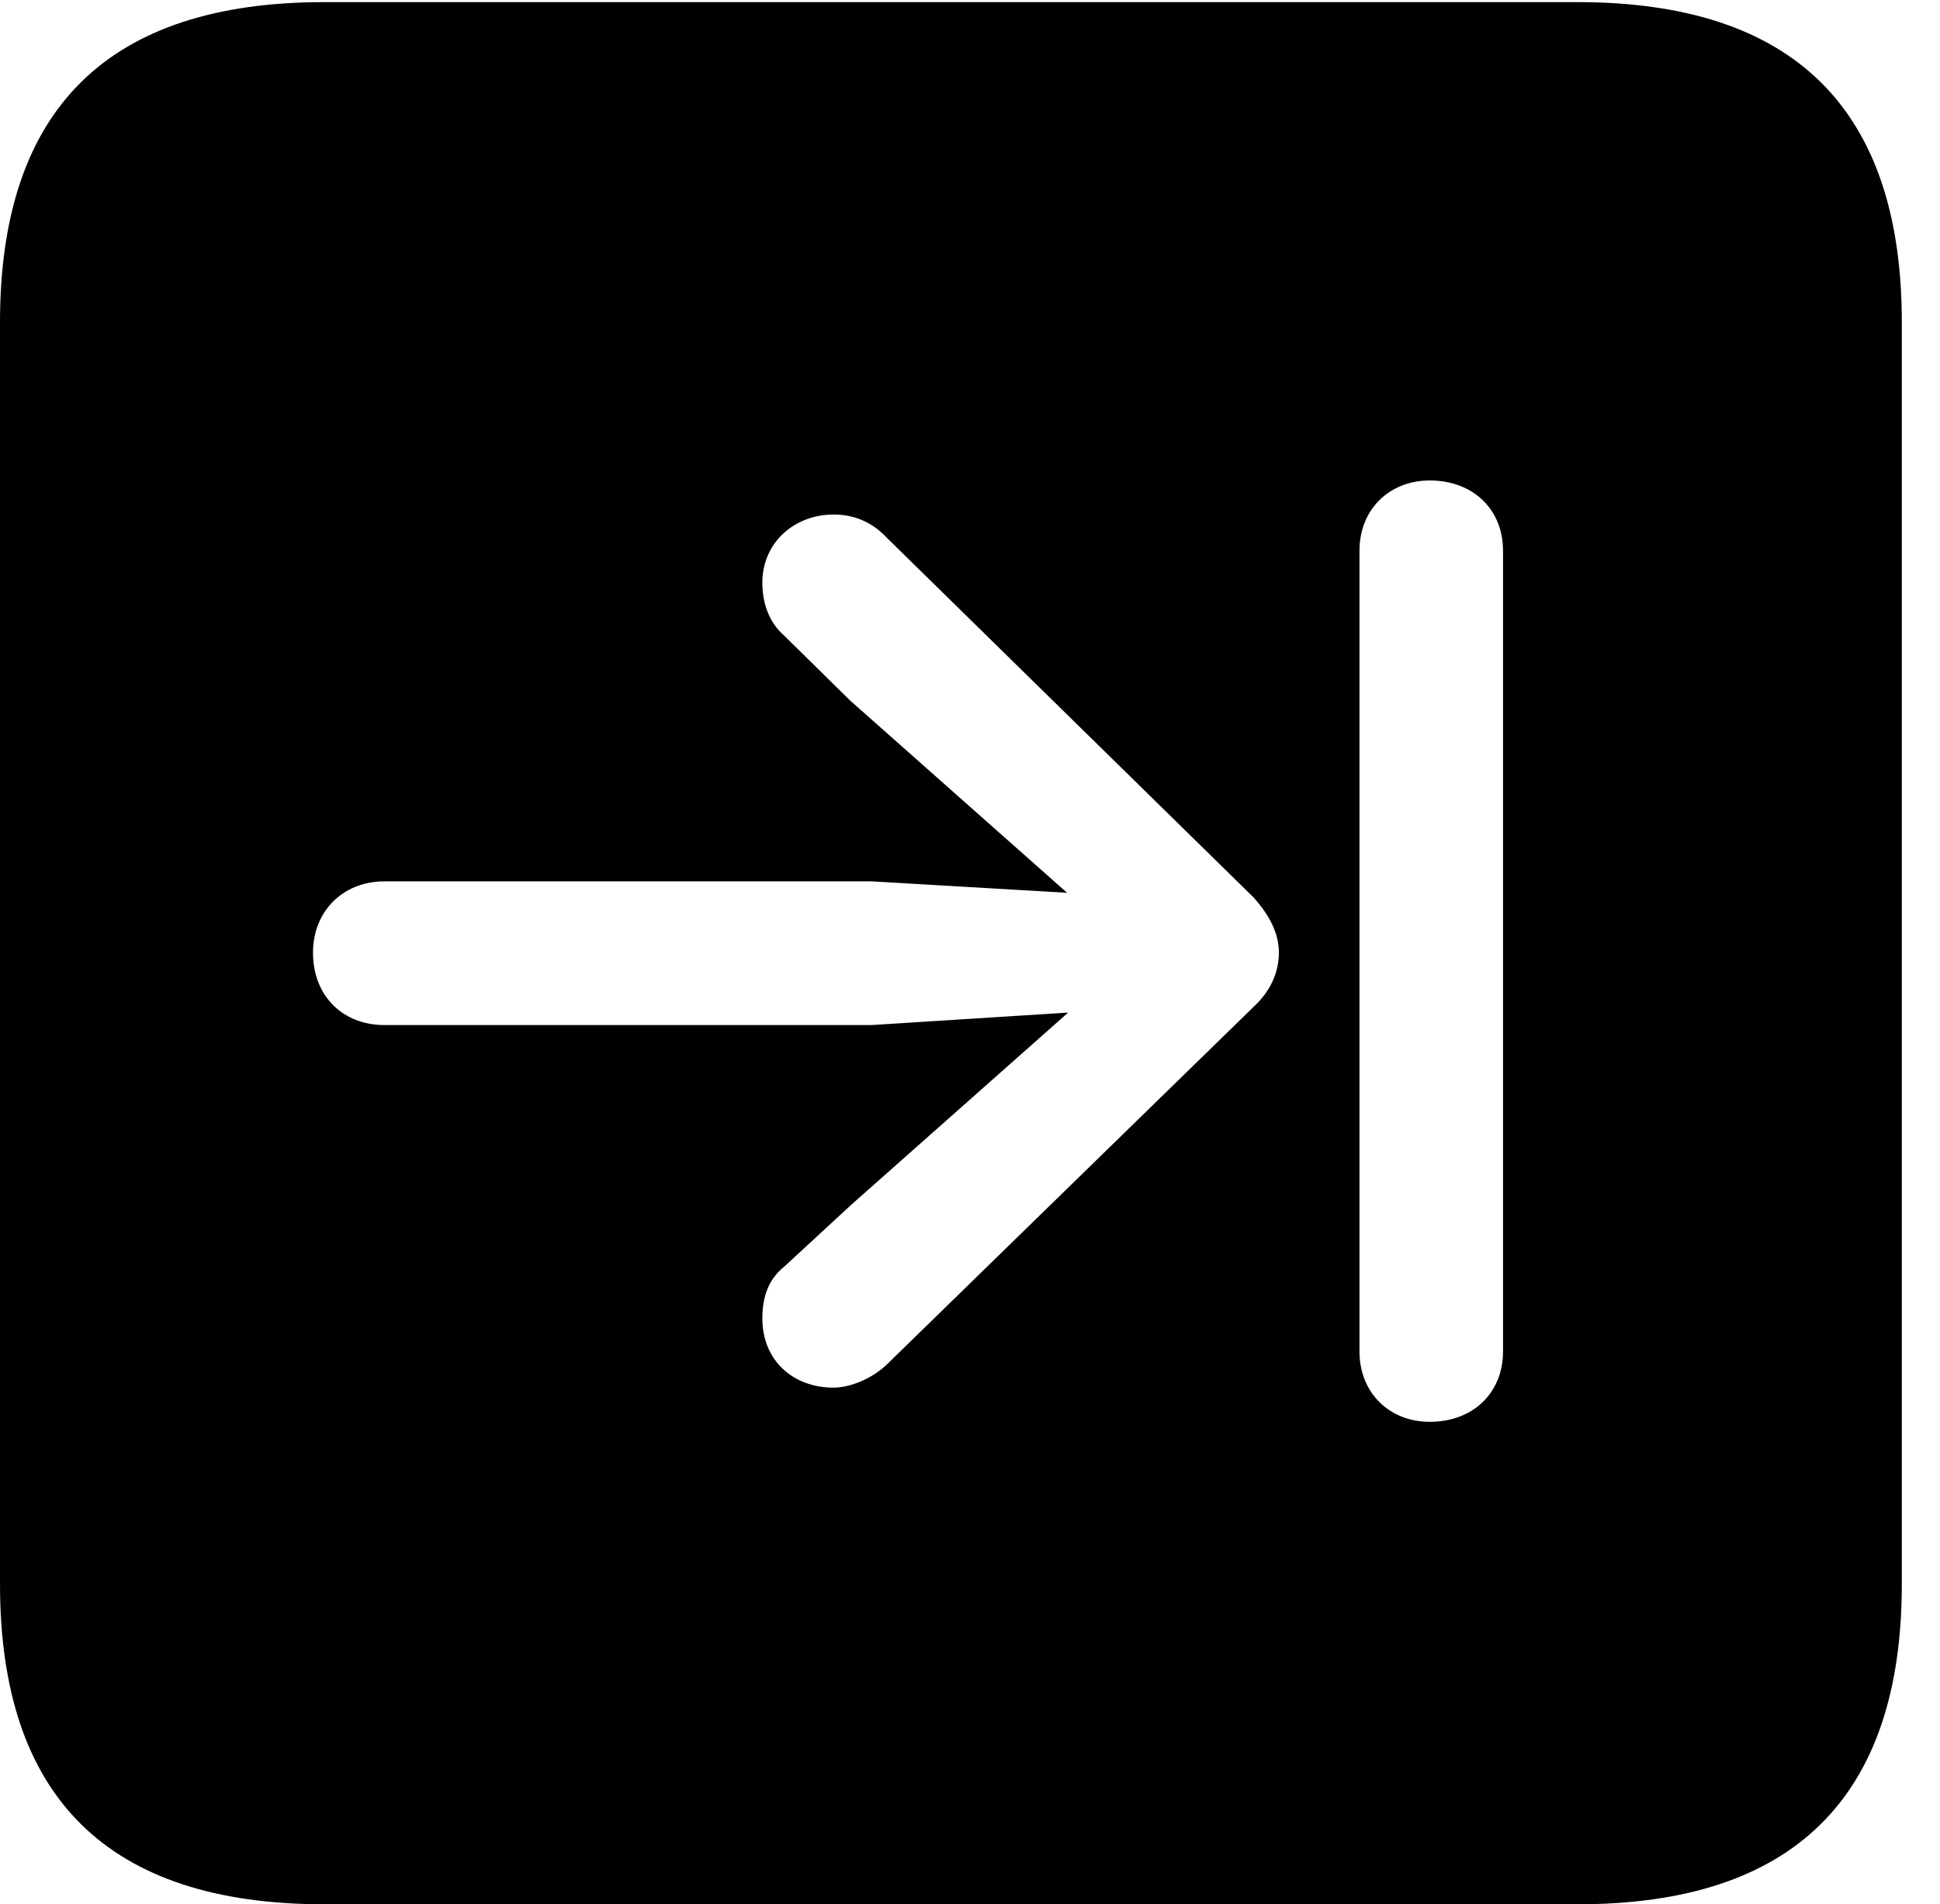 <svg version="1.1" xmlns="http://www.w3.org/2000/svg" xmlns:xlink="http://www.w3.org/1999/xlink" width="18.34" height="17.998" viewBox="0 0 18.34 17.998">
 <g>
  <rect height="17.998" opacity="0" width="18.34" x="0" y="0"/>
  <path d="M17.979 3.047L17.979 14.971C17.979 16.982 16.963 17.998 14.912 17.998L3.066 17.998C1.025 17.998 0 16.992 0 14.971L0 3.047C0 1.025 1.025 0.02 3.066 0.02L14.912 0.02C16.963 0.02 17.979 1.035 17.979 3.047ZM12.852 5.205L12.852 12.773C12.852 13.164 13.135 13.438 13.516 13.438C13.926 13.438 14.209 13.164 14.209 12.773L14.209 5.205C14.209 4.814 13.926 4.541 13.516 4.541C13.135 4.541 12.852 4.814 12.852 5.205ZM7.207 5.508C7.207 5.693 7.266 5.879 7.412 6.006L8.037 6.621L10.088 8.438L8.242 8.33L3.633 8.33C3.242 8.33 2.959 8.613 2.959 9.004C2.959 9.414 3.242 9.688 3.633 9.688L8.242 9.688L10.098 9.57L8.047 11.387L7.412 11.973C7.266 12.09 7.207 12.256 7.207 12.461C7.207 12.852 7.49 13.115 7.881 13.115C8.037 13.115 8.252 13.027 8.389 12.891L11.855 9.512C12.012 9.365 12.09 9.189 12.09 9.004C12.09 8.809 11.992 8.643 11.855 8.486L8.379 5.078C8.232 4.922 8.057 4.863 7.881 4.863C7.51 4.863 7.207 5.127 7.207 5.508Z" fill="currentColor"/>
 </g>
</svg>
